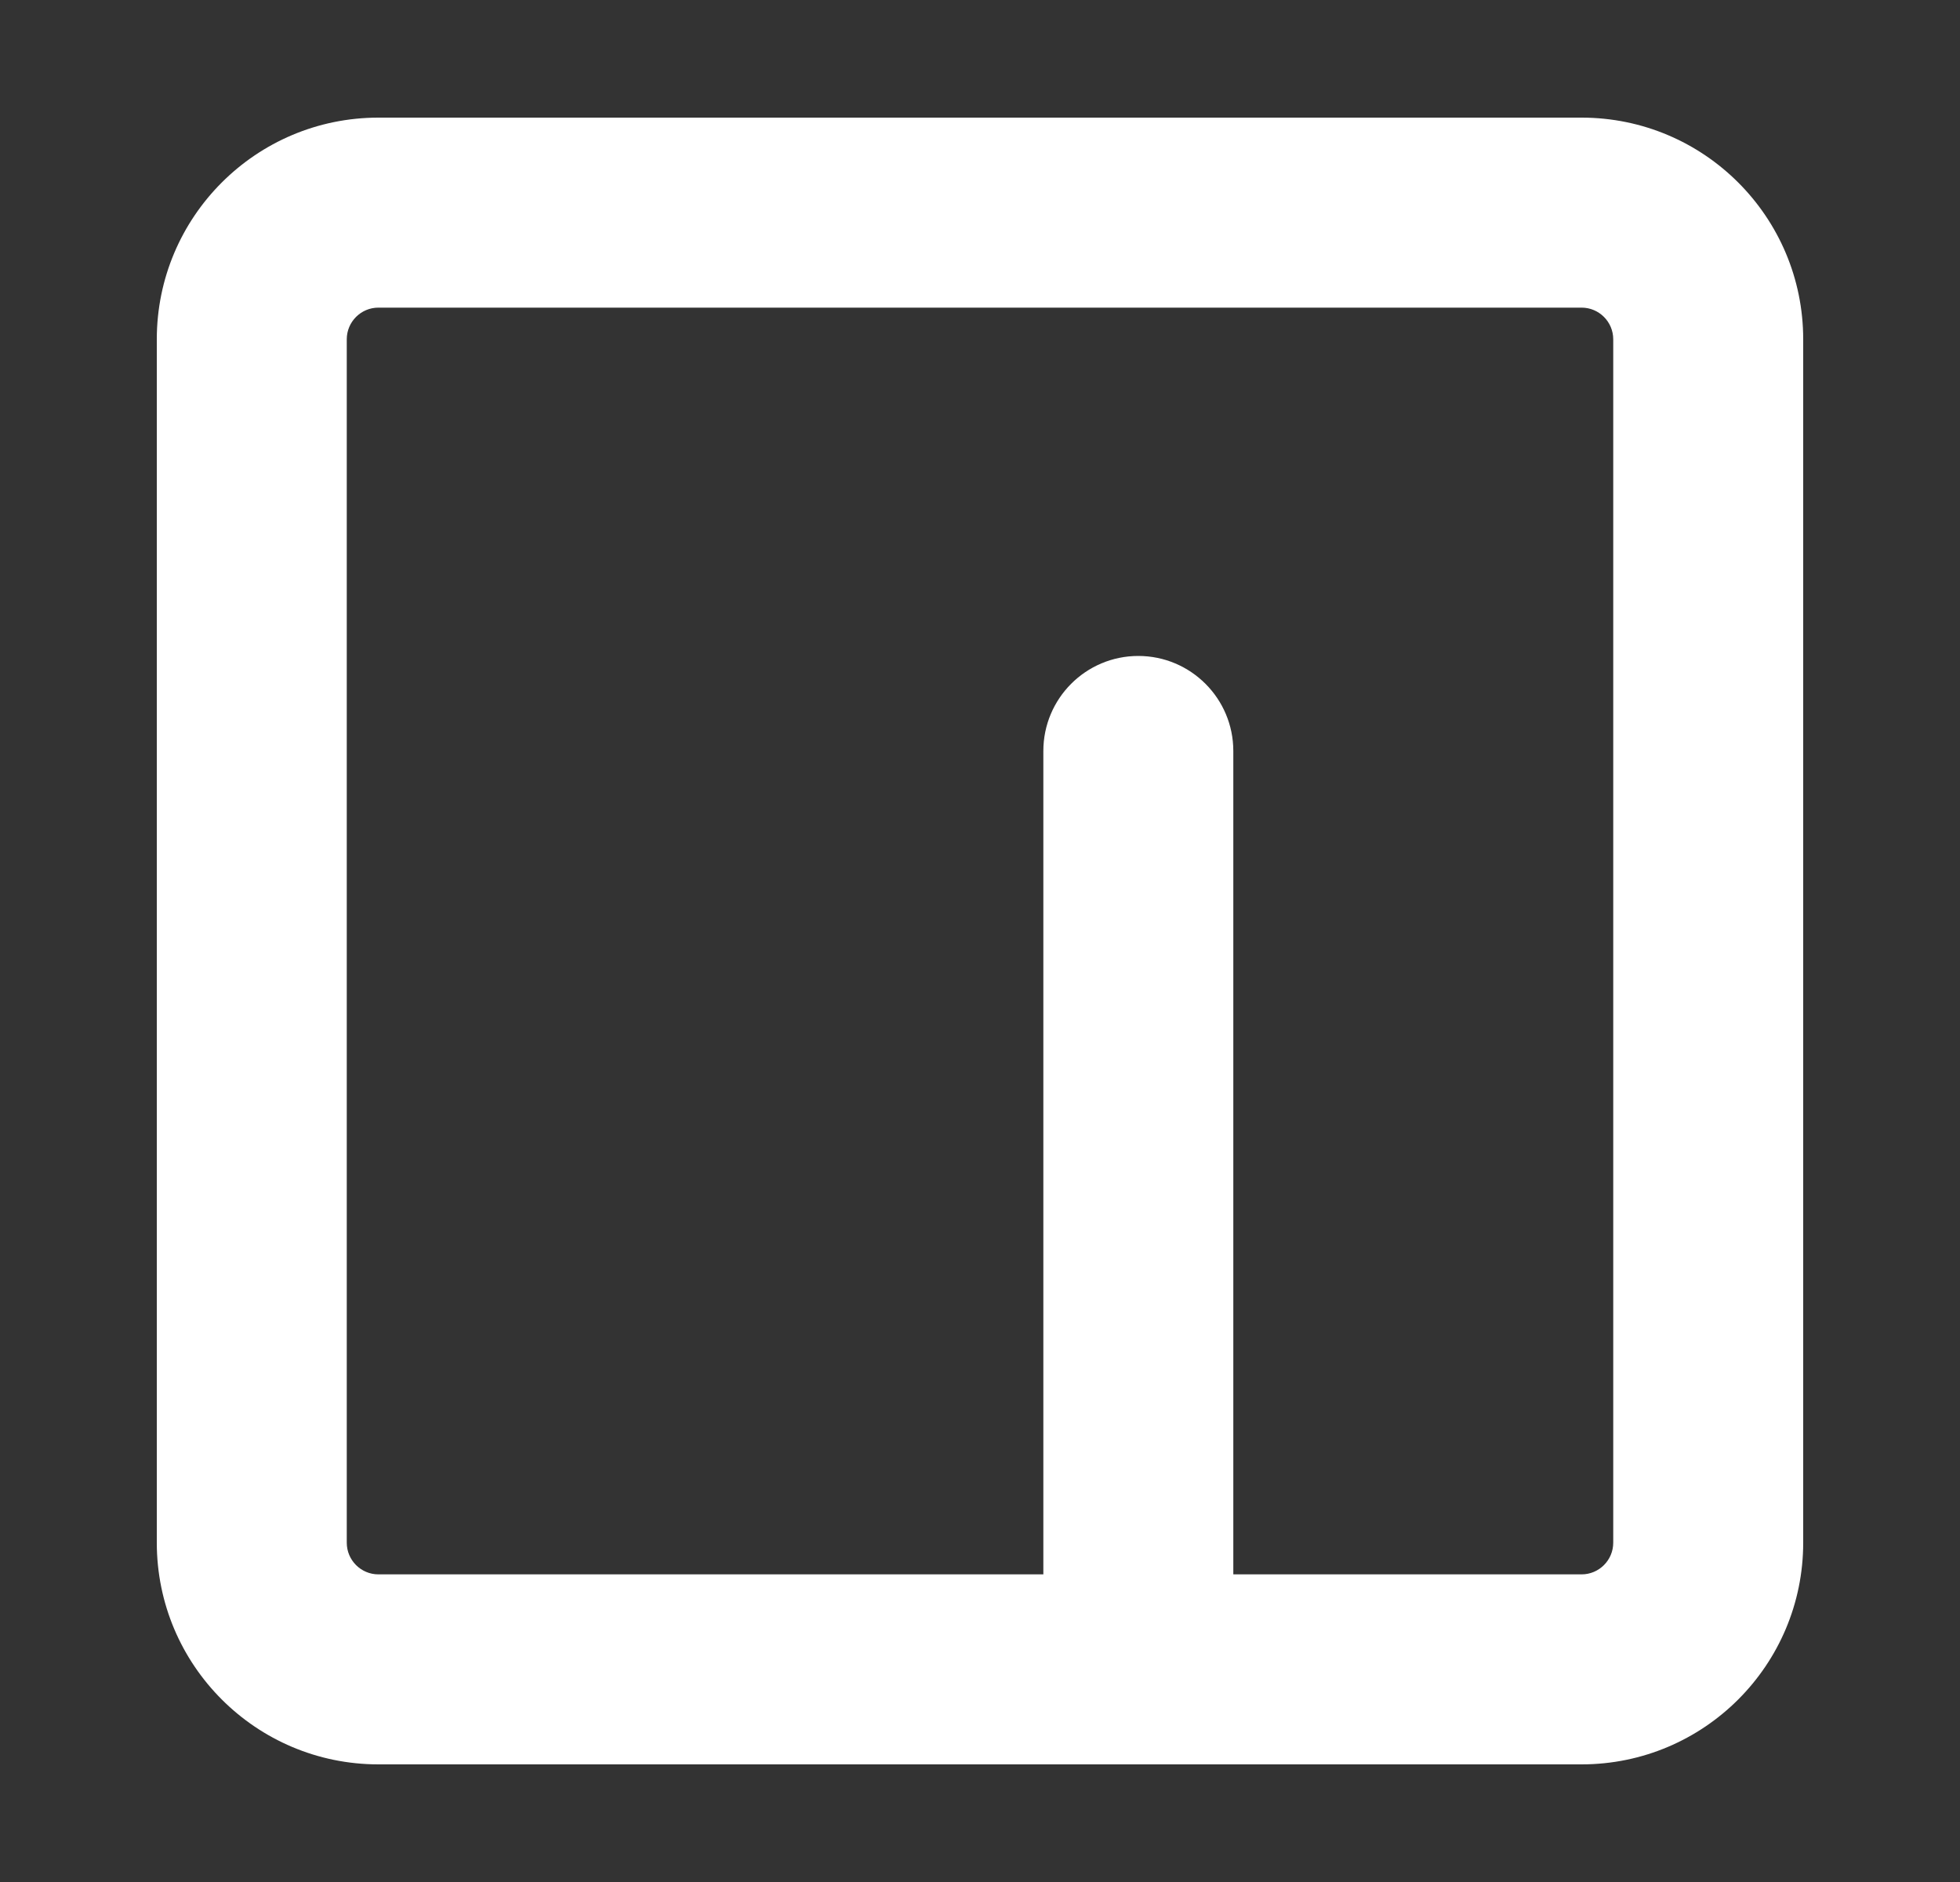 <svg width="25" height="24" viewBox="0 0 25 24" fill="none" xmlns="http://www.w3.org/2000/svg">
<rect x="0" y="0" width="25" height="24" fill="#333333" stroke="none"/>
<path d="M2 4.327C2 2.766 3.266 1.5 4.827 1.5H20.173C21.734 1.5 23 2.766 23 4.327V19.673C23 21.234 21.734 22.5 20.173 22.5H4.827C3.266 22.5 2 21.234 2 19.673V4.327ZM4.827 3.923C4.604 3.923 4.423 4.104 4.423 4.327V19.673C4.423 19.896 4.604 20.077 4.827 20.077H13.308V9.577C13.308 8.908 13.85 8.365 14.519 8.365C15.188 8.365 15.731 8.908 15.731 9.577V20.077H20.173C20.396 20.077 20.577 19.896 20.577 19.673V4.327C20.577 4.104 20.396 3.923 20.173 3.923H4.827Z" fill="white"/>
</svg>
